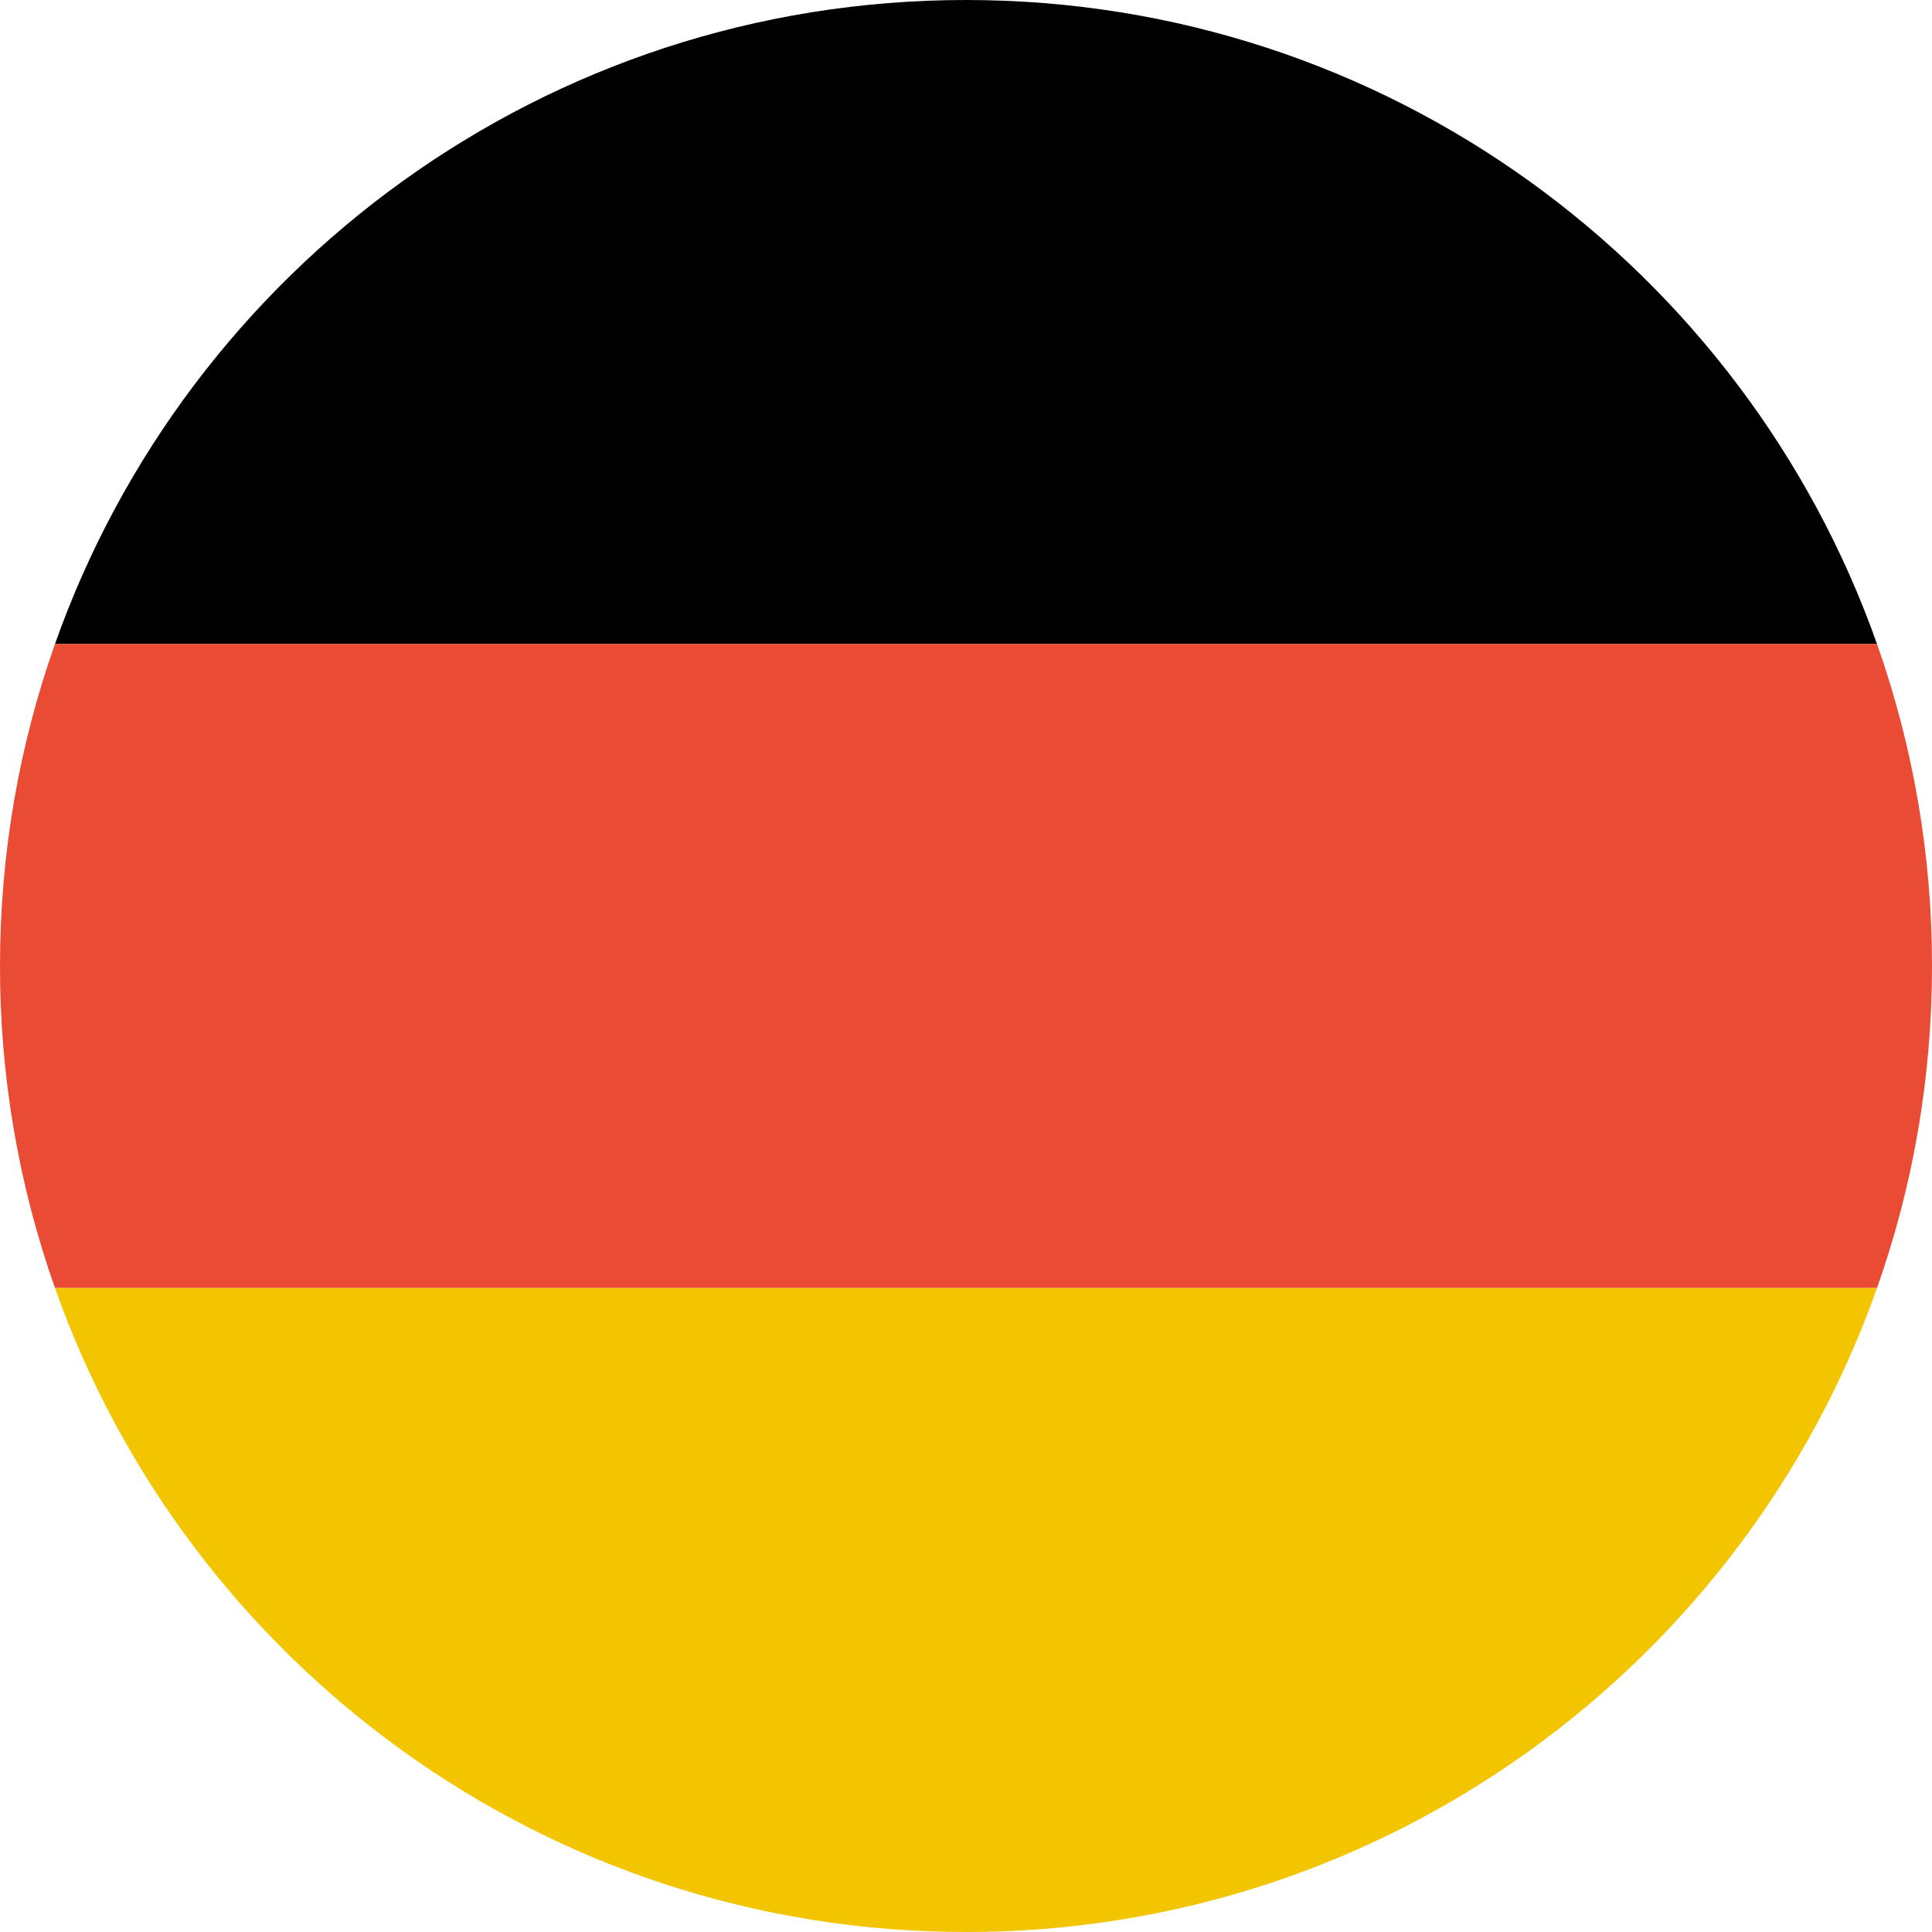 <?xml version="1.0" encoding="UTF-8"?><svg xmlns="http://www.w3.org/2000/svg" width="48" height="48" viewBox="0 0 48 48">
  <g fill="none">
    <path fill="#000" d="M46.634,16 L1.366,16 C4.66,6.678 13.55,0 24,0 C34.45,0 43.34,6.678 46.634,16 Z"/>
    <path fill="#E94B35" d="M1.366,16 L46.634,16 C47.541,18.57 48.003,21.275 48,24 C48,26.805 47.519,29.498 46.634,32 L1.366,32 C0.459,29.43 -0.003,26.725 -1.33404768e-05,24 C-1.33404768e-05,21.195 0.481,18.502 1.366,16 L1.366,16 Z"/>
    <path fill="#F2C500" d="M1.366,32 L46.634,32 C43.34,41.322 34.45,48 24,48 C13.55,48 4.66,41.322 1.366,32 Z"/>
  </g>
</svg>
